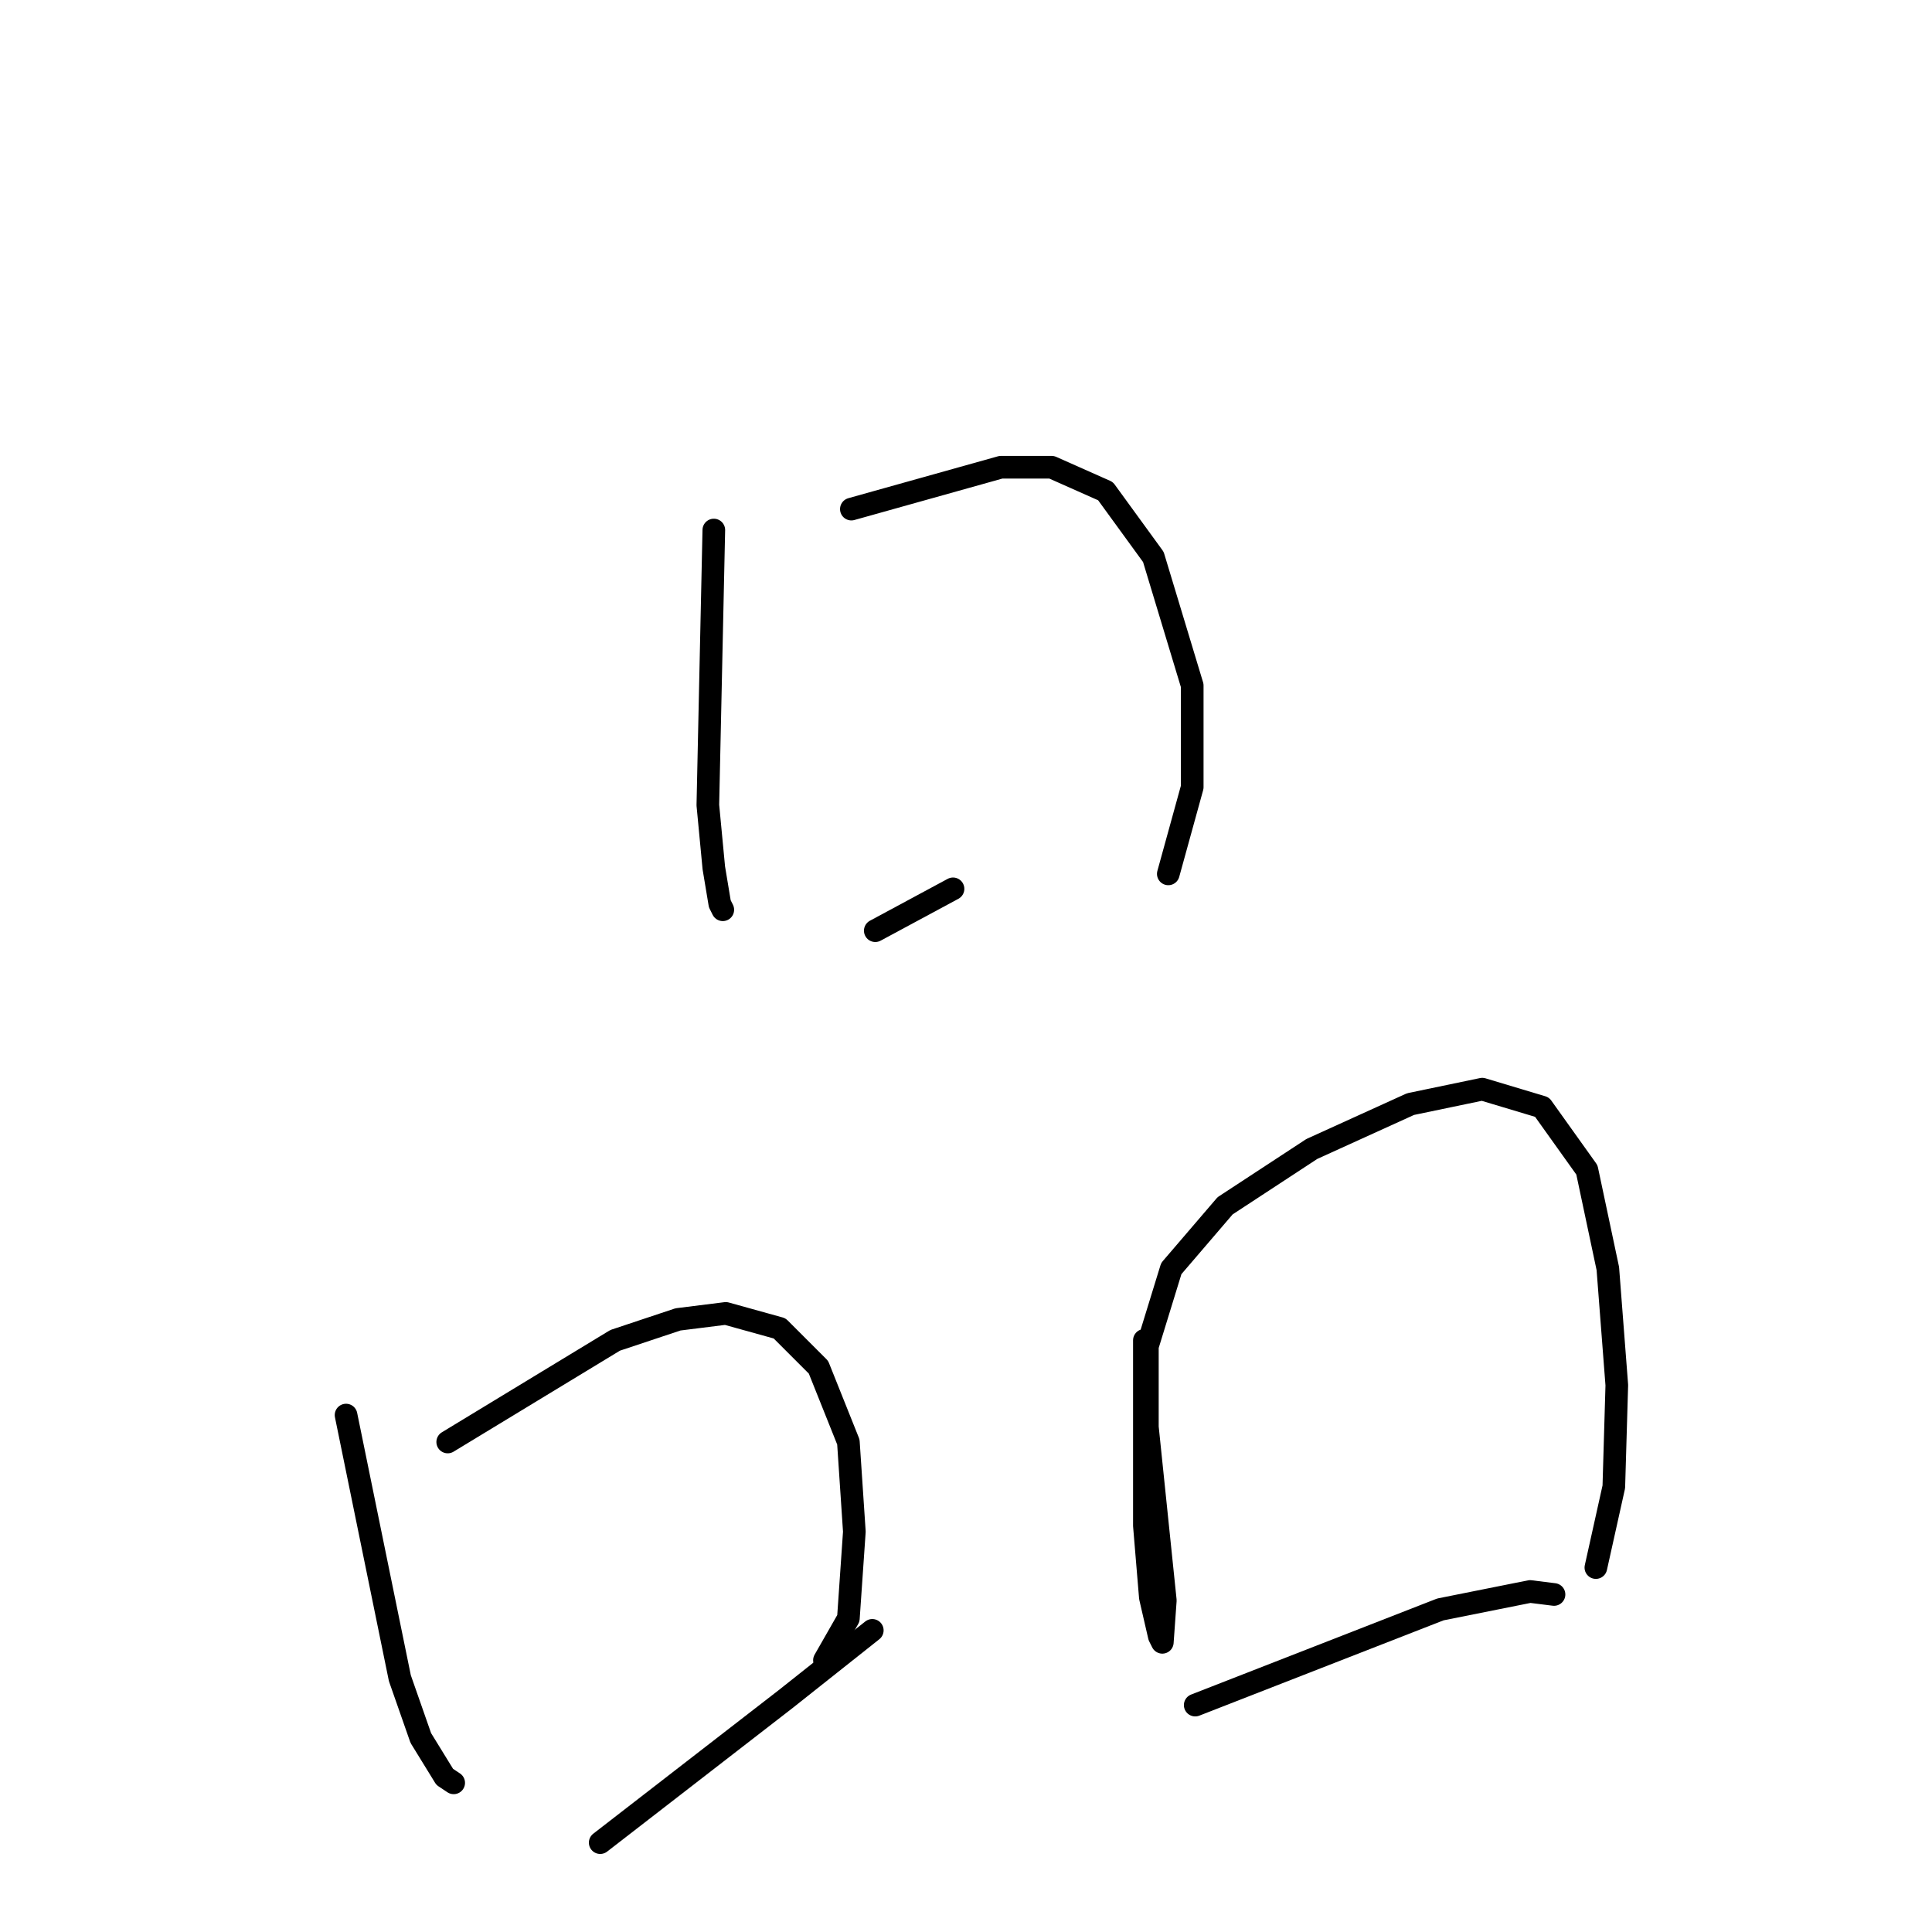 <?xml version="1.0" standalone="no"?>
    <svg width="256" height="256" xmlns="http://www.w3.org/2000/svg" version="1.1">
    <polyline stroke="black" stroke-width="3" stroke-linecap="round" fill="transparent" stroke-linejoin="round" points="94.585 70.232 94.189 88.457 93.793 106.682 94.585 115.002 95.377 119.756 95.774 120.549 95.774 120.549 " />
        <polyline stroke="black" stroke-width="3" stroke-linecap="round" fill="transparent" stroke-linejoin="round" points="112.81 67.459 122.715 64.686 132.619 61.912 139.355 61.912 146.486 65.082 152.825 73.798 157.976 90.834 157.976 104.305 154.806 115.794 154.806 115.794 " />
        <polyline stroke="black" stroke-width="3" stroke-linecap="round" fill="transparent" stroke-linejoin="round" points="115.979 123.322 121.13 120.549 126.28 117.775 126.28 117.775 " />
        <polyline stroke="black" stroke-width="3" stroke-linecap="round" fill="transparent" stroke-linejoin="round" points="45.854 187.505 49.419 204.937 52.985 222.37 55.758 230.293 58.928 235.444 60.116 236.236 60.116 236.236 " />
        <polyline stroke="black" stroke-width="3" stroke-linecap="round" fill="transparent" stroke-linejoin="round" points="59.324 191.071 70.417 184.335 81.511 177.6 89.831 174.827 96.17 174.034 103.301 176.015 108.452 181.166 112.414 191.071 113.206 202.956 112.414 214.446 109.244 219.993 109.244 219.993 " />
        <polyline stroke="black" stroke-width="3" stroke-linecap="round" fill="transparent" stroke-linejoin="round" points="79.53 244.16 91.812 234.652 104.094 225.143 115.583 216.031 115.583 216.031 " />
        <polyline stroke="black" stroke-width="3" stroke-linecap="round" fill="transparent" stroke-linejoin="round" points="151.637 177.6 151.637 189.882 151.637 202.164 152.429 211.673 153.617 216.823 154.014 217.615 154.41 212.069 153.221 200.579 152.033 189.09 152.033 178.393 155.202 168.092 162.334 159.772 173.823 152.244 186.898 146.301 196.406 144.32 204.33 146.697 210.273 155.017 213.046 168.092 214.235 183.543 213.839 197.013 211.461 207.711 211.461 207.711 " />
        <polyline stroke="black" stroke-width="3" stroke-linecap="round" fill="transparent" stroke-linejoin="round" points="158.372 225.935 174.616 219.596 190.859 213.257 202.745 210.88 205.915 211.276 205.915 211.276 " />
        </svg>
